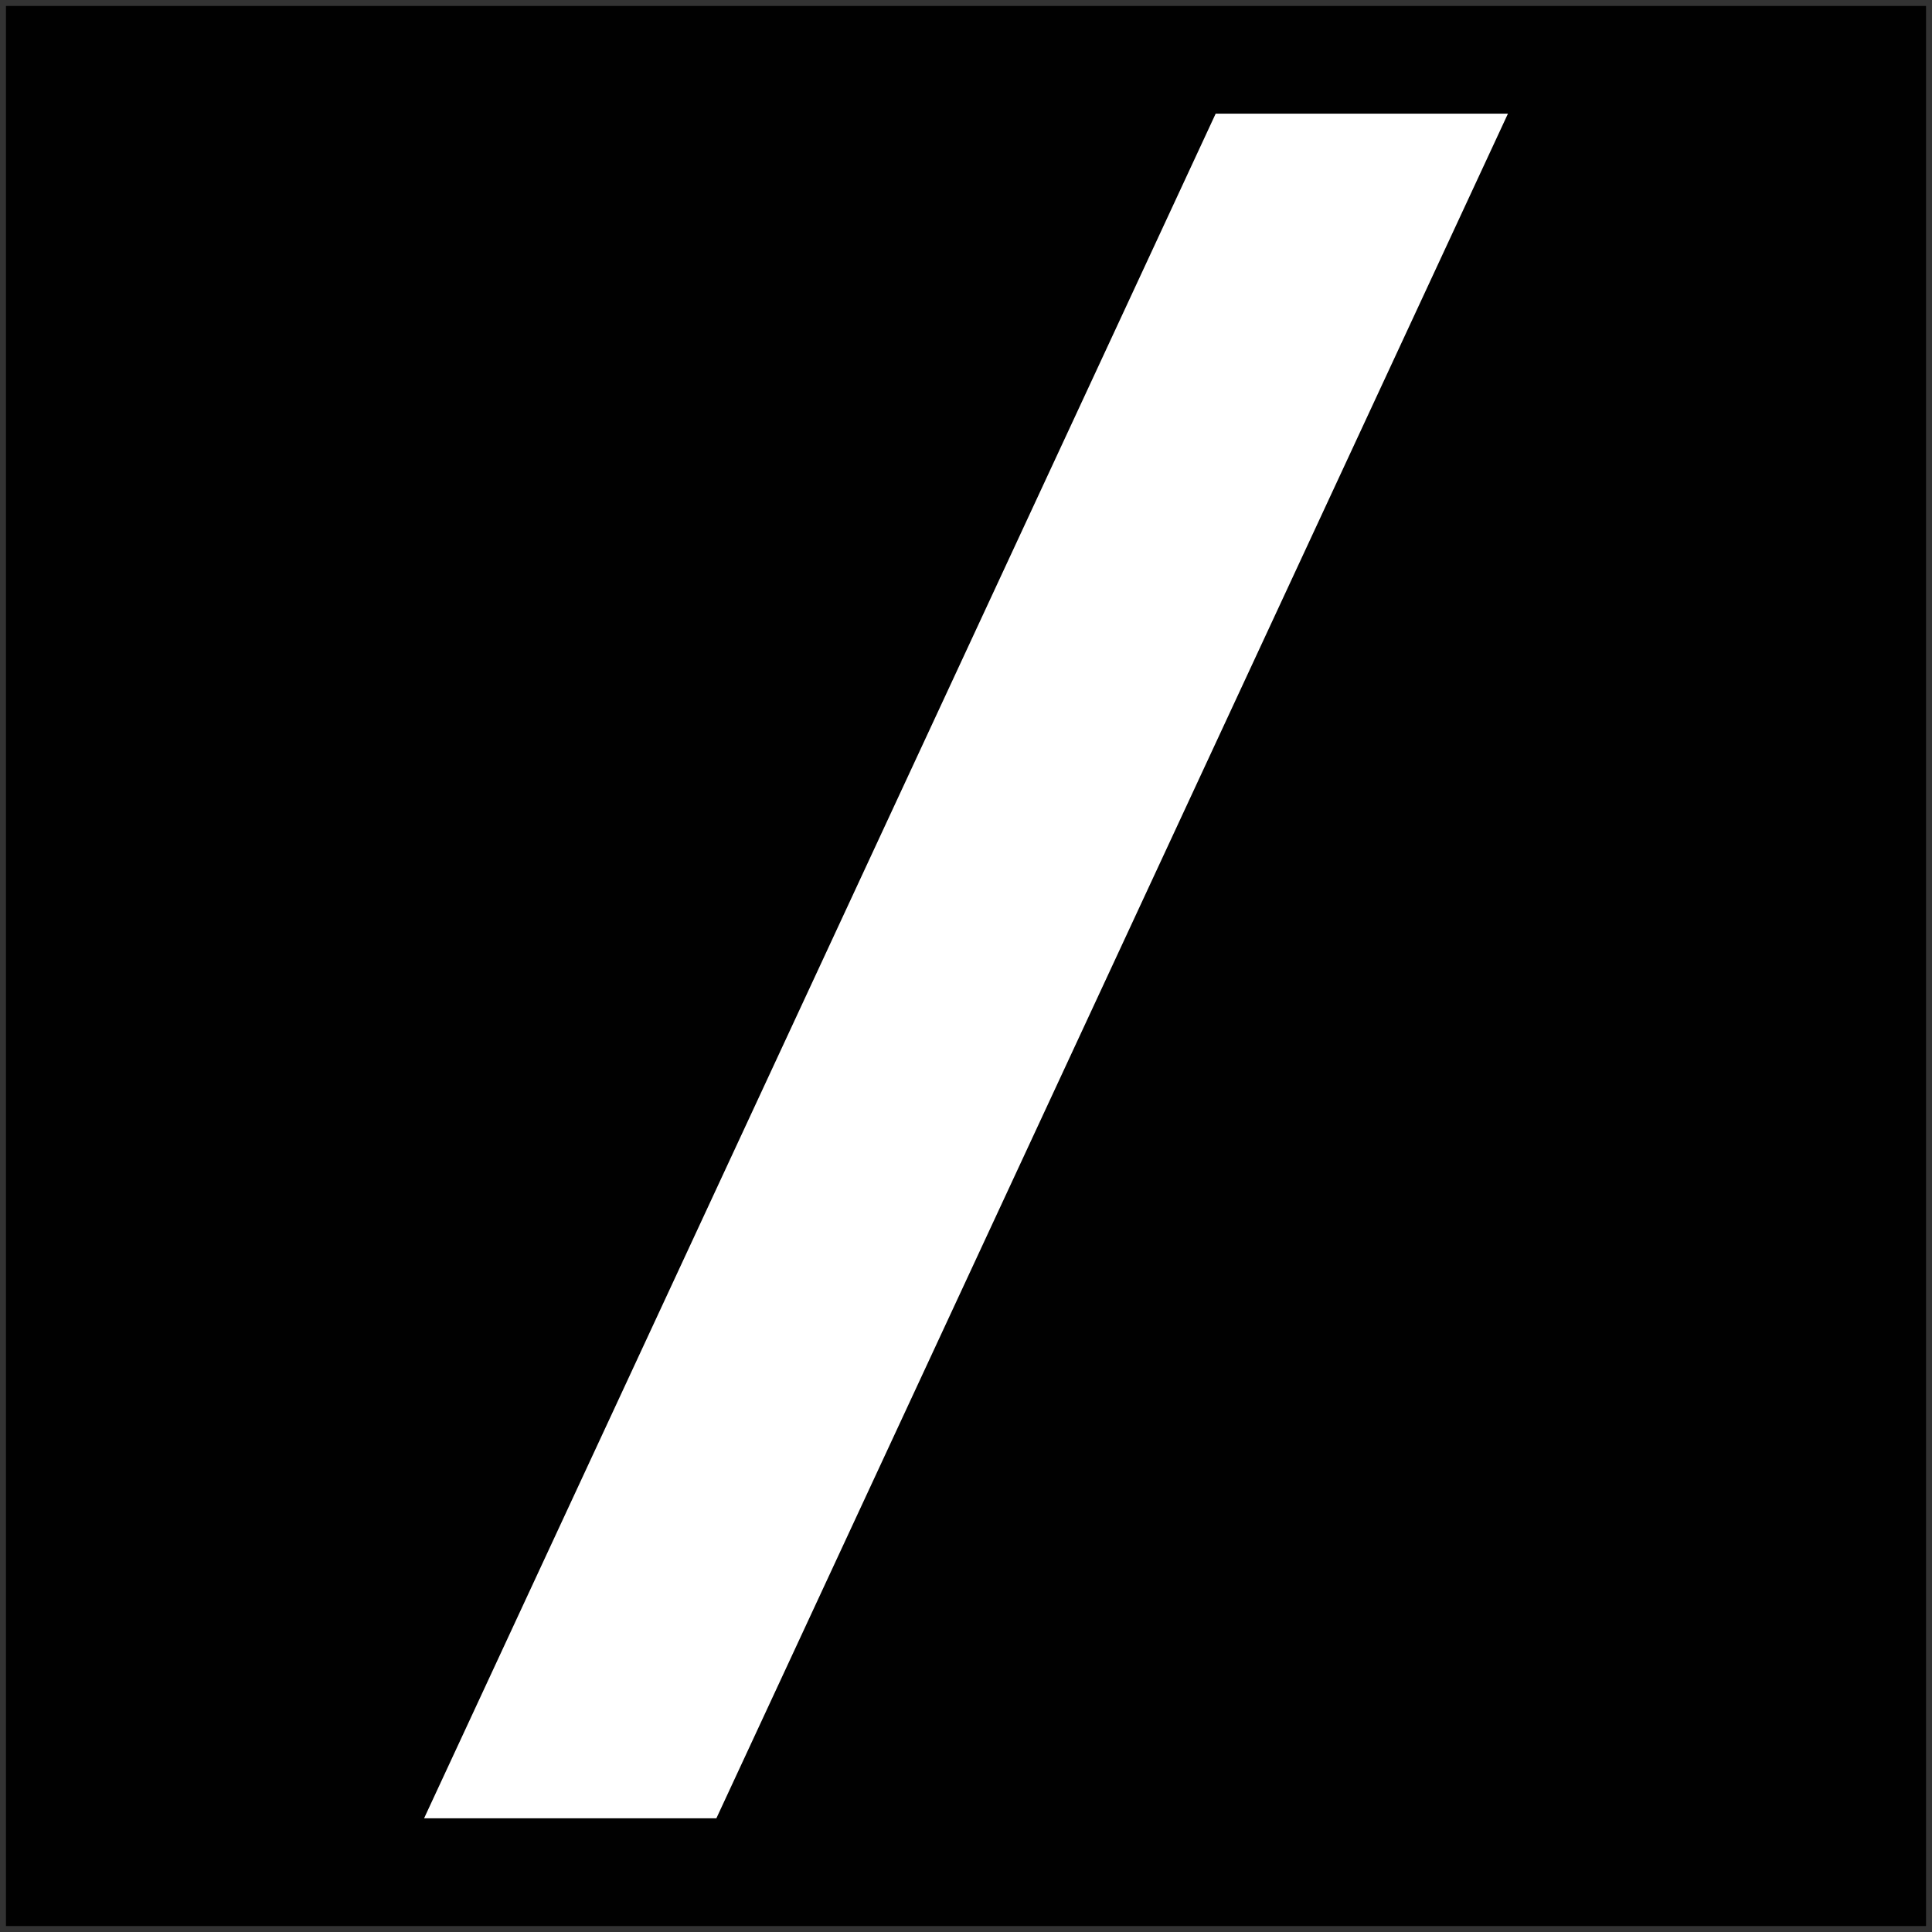 <?xml version="1.0" encoding="utf-8"?>
<!DOCTYPE svg PUBLIC "-//W3C//DTD SVG 1.1//EN" "http://www.w3.org/Graphics/SVG/1.1/DTD/svg11.dtd">
<svg version="1.1" xmlns="http://www.w3.org/2000/svg" xmlns:xlink="http://www.w3.org/1999/xlink" viewBox="0 0 114 114" xml:space="preserve">
    <rect x="0" y="0" width="114" height="114" fill="#333333" stroke="none"/>
    <rect x="-353.434" y="49" fill="#010101" width="16" height="15.999"/>
    <path fill="#010101" d="M-734.475-126.961l76.232-164.165h28.146l-76.232,164.165H-734.475z"/>
    <path fill="#010101" d="M-541.414-267.661c-2.578-0.709-6.328-1.184-9.14-1.184c-7.504,0-13.379,2.118-17.129,6.573
        c-2.578,3.286-4.221,7.5-4.221,18.06v3.521h35.186v25.809l-35.186-0.015v87.95h-30.49v-87.964h-29.321v-25.795l29.321,0.008v-4.703
        c0-18.294,4.221-29.308,12.192-37.056c7.985-7.741,19.94-13.357,35.427-13.357c6.098,0,11.729,0.468,18.057,2.118L-541.414-267.661
        z"/>
    <path fill="#FFFFFF" d="M-349.95,64.102l6.595-14.204h2.436l-6.595,14.204H-349.95z"/>
    <path fill="#010101" d="M-463.85-243.028c34.474,0,60.505,26.509,60.505,59.344c0,32.849-26.031,59.11-60.505,59.096
        c-34.484,0-60.509-26.268-60.509-59.11C-524.359-216.533-498.335-243.036-463.85-243.028z M-463.85-152.727
        c17.82,0,30.019-13.832,30.019-30.957s-12.199-31.198-30.019-31.198c-17.83,0-30.022,14.073-30.022,31.191
        S-481.68-152.727-463.85-152.727z"/>
    <path fill="#010101" d="M-310.543-213.679c-2.111-0.701-6.572-1.19-11.027-1.19c-13.365,0-23.925,9.626-27.679,16.432v71.533
        l-30.482-0.015V-240.67h29.321v11.494c6.792-8.442,19.228-13.824,33.061-13.824c4.462,0,7.04,0.467,10.319,0.928L-310.543-213.679z
        "/>
    <path fill="#010101" d="M-268.58-300.461c11.035,0,19.937,8.435,19.937,19.463c0,11.021-8.902,19.463-19.937,19.463
        c-11.02,0-19.93-8.442-19.93-19.463C-288.51-292.025-279.6-300.461-268.58-300.461z M-253.331-126.904h-30.483v-113.752h30.483
        V-126.904z"/>
    <path fill="#010101" d="M-169.906-242.986c34.477,0,60.512,26.517,60.512,59.352c0,32.834-26.035,59.103-60.512,59.096
        c-34.477-0.007-60.52-26.283-60.52-59.117C-230.426-216.483-204.384-242.986-169.906-242.986z M-169.906-152.685
        c17.819,0,30.016-13.825,30.016-30.95c0-17.133-12.196-31.206-30.016-31.213c-17.827,0-30.03,14.08-30.03,31.198
        C-199.937-166.523-187.733-152.685-169.906-152.685z"/>
    <g>
        <polygon fill="#F7323F" points="-691.697,90.613 -736.61,79.234 -747.557,57.618 -790.223,47 -832.435,47 -832.435,44 
            -789.855,44 -745.5,55.038 -734.55,76.661 -692.048,87.43 -671.269,76.939 -660.434,44.232 -637.271,21.132 -637.306,25.41 
            -657.811,45.852 -668.81,79.061      "/>
        <polygon fill="#77E0C1" points="-790.007,69.108 -832.565,25.38 -832.59,21.113 -789.987,64.829 -757.895,32.481 -736.205,32.418 
            -724.787,22 -692.496,22 -670.011,-0.646 -647.901,10.248 -637.214,10.188 -637.196,13.188 -648.593,13.252 -669.401,2.999 
            -691.248,25 -723.625,25 -735.039,35.416 -756.641,35.478         "/>
        <polygon fill="#0082CA" points="-757.219,113.648 -811.922,80 -832.435,80 -832.435,77 -811.072,77 -757.359,110.039 
            -681.319,54.721 -648.671,54.707 -637.36,43.887 -637.386,48.152 -647.47,57.705 -680.343,57.721       "/>
    </g>
    <rect x="-305.839" y="41" fill="#010101" width="32" height="31.999"/>
    <path fill="#FFFFFF" d="M-298.87,71.203l13.191-28.408h4.871l-13.191,28.408H-298.87z"/>
    <rect x="-235.839" y="25.001" fill="#010101" width="64" height="64"/>
    <path fill="#FFFFFF" d="M-221.901,85.409l26.385-56.818h9.742l-26.385,56.818H-221.901z"/>
    <g>
        <rect x="-130.5" y="21" fill="#010101" width="72" height="72"/>
        <path fill="#FFFFFF" d="M-114.82,88.959l29.683-63.92h10.96l-29.683,63.92H-114.82z"/>
    </g>
    <g>
        <rect x="0.351" y="0.352" fill="#010101" width="113.297" height="113.297"/>
        <path fill="#FFFFFF" d="M25.024,107.29L71.732,6.707h17.246L42.271,107.29H25.024z"/>
    </g>
    <g>
        <polygon fill="#77E0C1" fill-opacity="0.6" points="-338.534,-29.468 -345.461,-25.468 -352.39,-29.468 -352.39,-37.468 
            -345.407,-41.468 -338.479,-37.468       "/>
        <polygon fill="#F05050" fill-opacity="0.8" points="-352.362,-37.468 -352.362,-29.468 -345.434,-25.468 -345.434,-41.468      "/>
        <polygon fill="#0082CA" fill-opacity="0.8" points="-345.461,-25.468 -338.534,-29.468 -338.479,-37.468 -352.39,-29.468       "/>
    </g>
    <g>
        <polygon fill="#77E0C1" fill-opacity="0.6" points="-276.11,-27.213 -289.892,-19.255 -303.677,-27.213 -303.677,-43.13 
            -289.782,-51.088 -276.001,-43.13        "/>
        <polygon fill="#F05050" fill-opacity="0.8" points="-303.622,-43.13 -303.622,-27.213 -289.837,-19.255 -289.837,-51.088       "/>
        <polygon fill="#0082CA" fill-opacity="0.8" points="-289.892,-19.255 -276.11,-27.213 -276.001,-43.13 -303.677,-27.213        "/>
    </g>
    <g>
        <polygon fill="#77E0C1" fill-opacity="0.6" points="-176.313,-31.971 -203.944,-16.016 -231.583,-31.971 -231.583,-63.886 
            -203.726,-79.841 -176.095,-63.886       "/>
        <polygon fill="#F05050" fill-opacity="0.8" points="-231.474,-63.886 -231.474,-31.971 -203.835,-16.016 -203.835,-79.841      "/>
        <polygon fill="#0082CA" fill-opacity="0.8" points="-203.944,-16.016 -176.313,-31.971 -176.095,-63.886 -231.583,-31.971      "/>
    </g>
</svg>